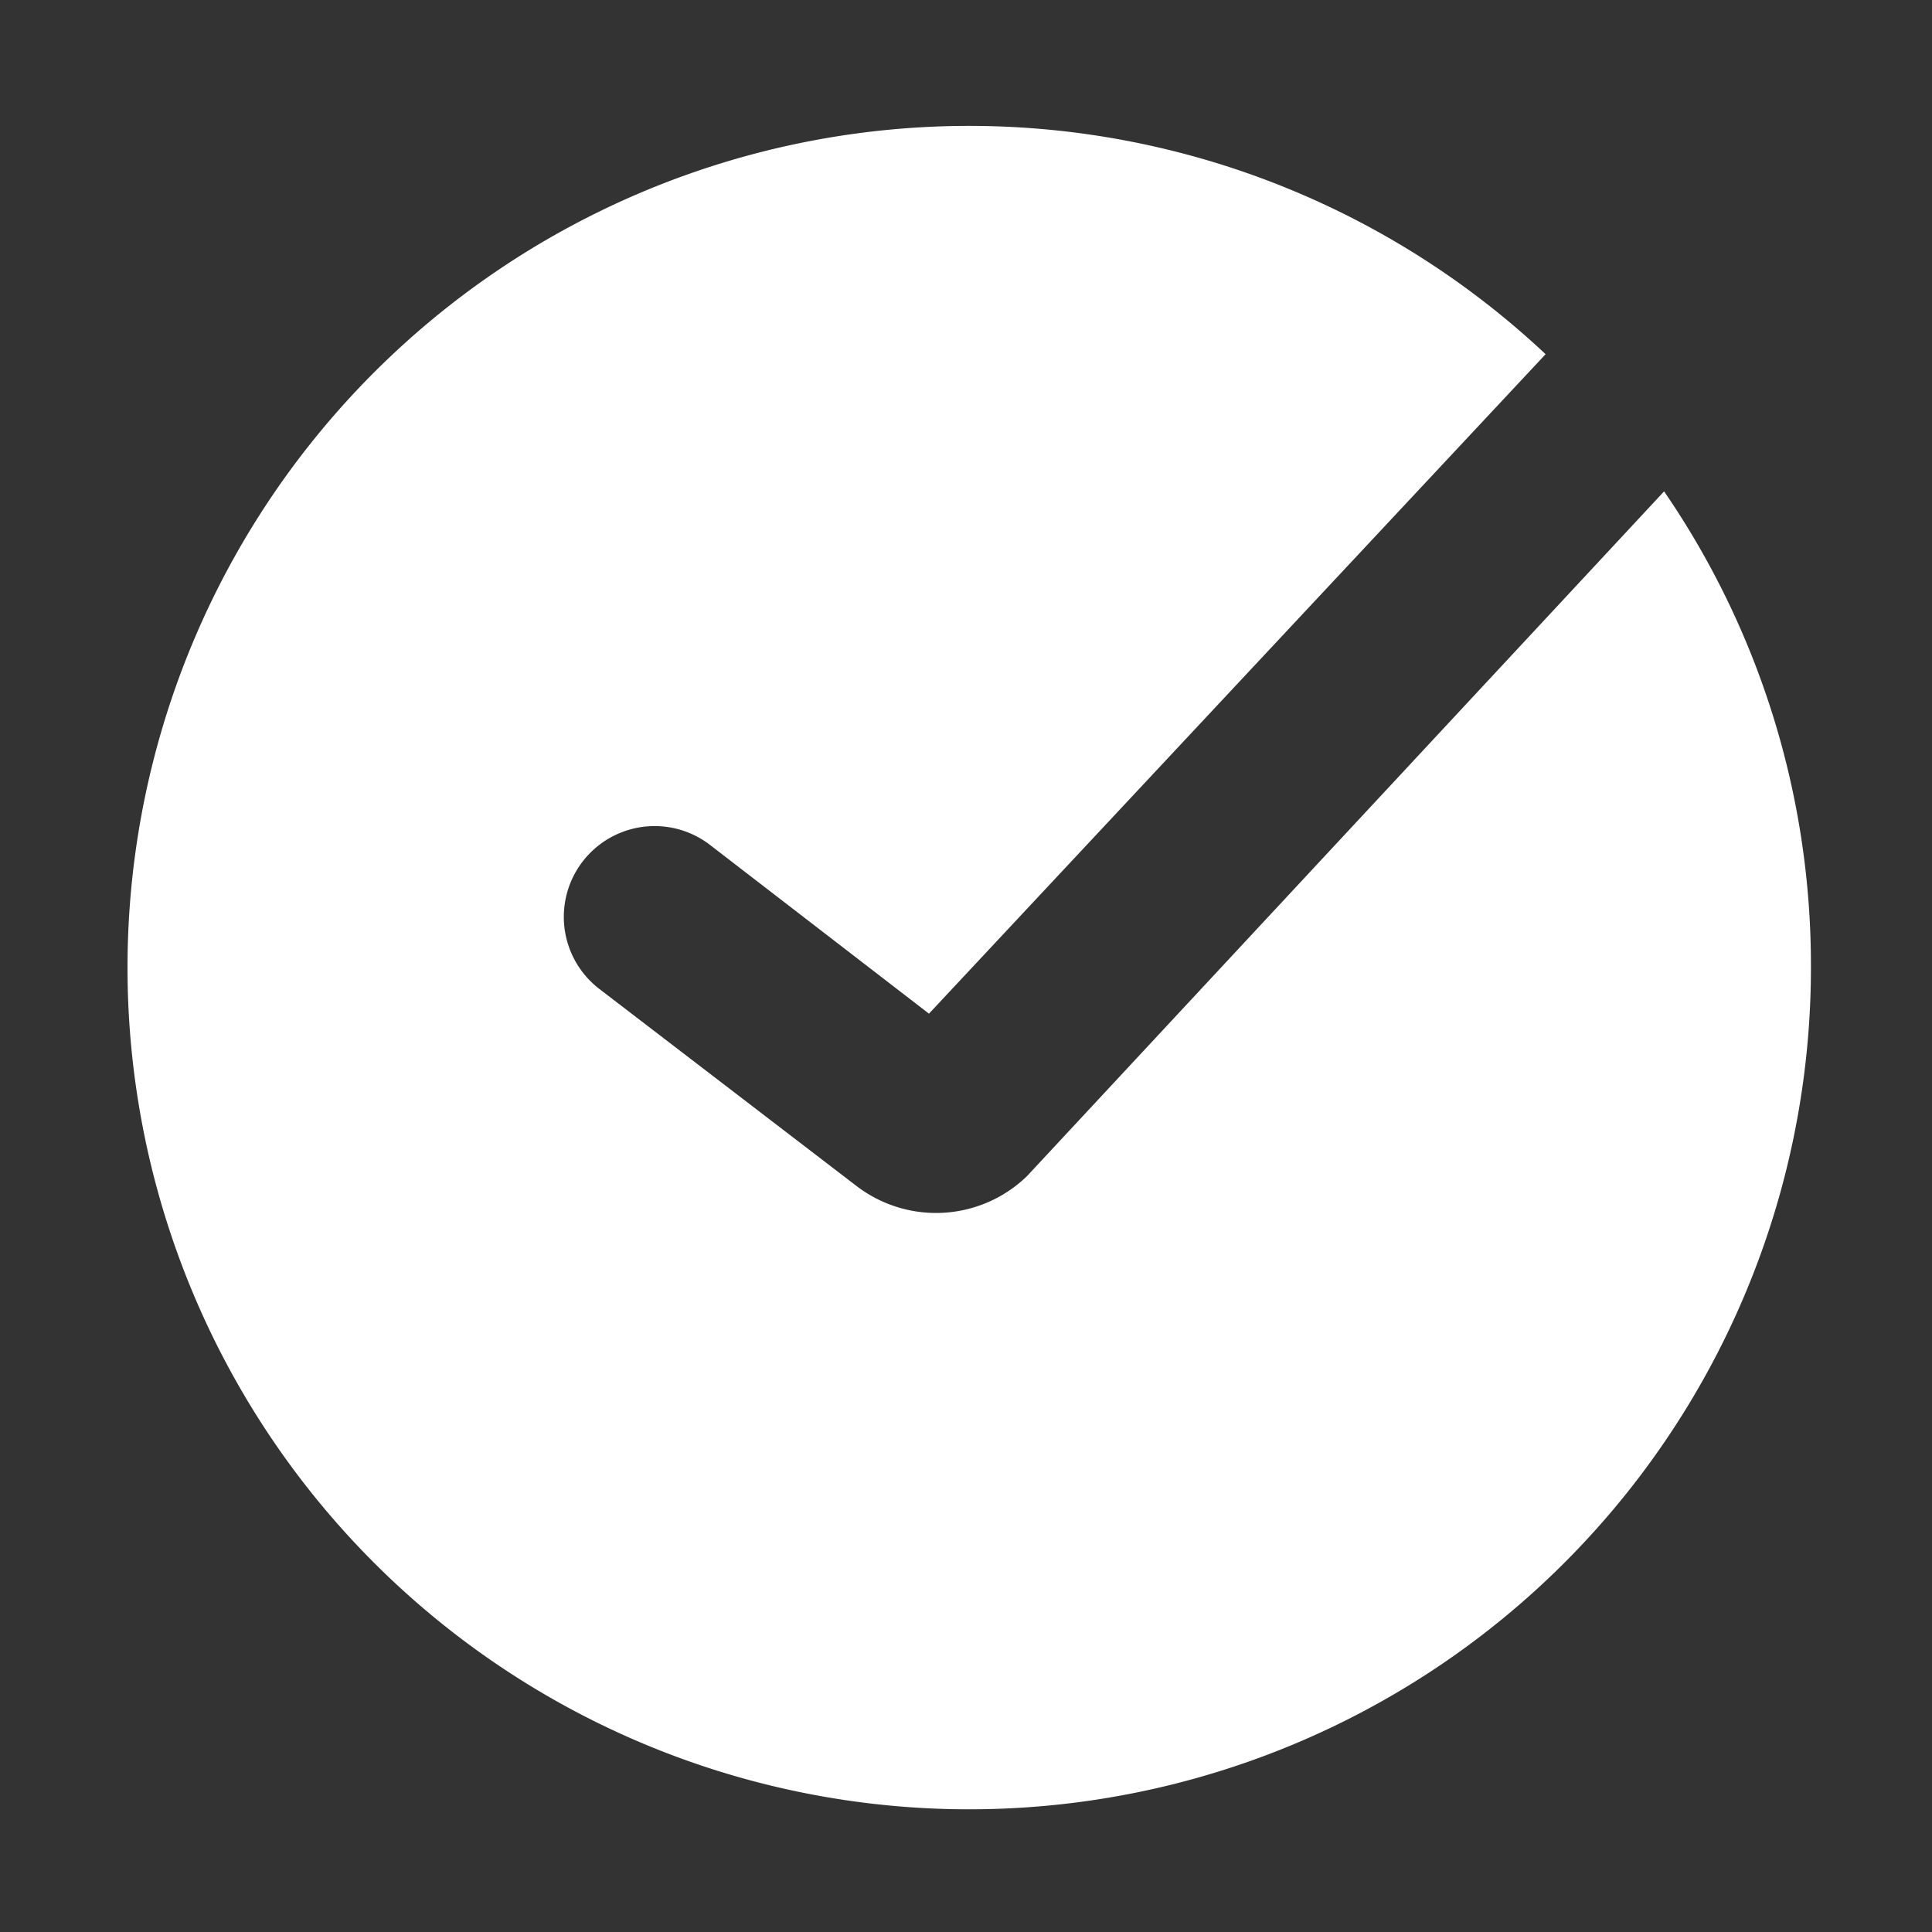 <svg id="Layer_1" data-name="Layer 1" xmlns="http://www.w3.org/2000/svg" viewBox="0 0 60 60"><rect x="0" y="0" width="60" height="60" fill="#333333" stroke="none"/><defs><style>.cls-1{fill:#fff;}</style></defs><title>icon</title><path class="cls-1" d="M56.24,30A26.14,26.14,0,1,1,48,11L28.85,31.48l-6.8-5.24a2.82,2.82,0,0,0-3.44,4.47l8,6.13a4.06,4.06,0,0,0,5.28-.31L51.68,15.26A26,26,0,0,1,56.24,30Z"/></svg>